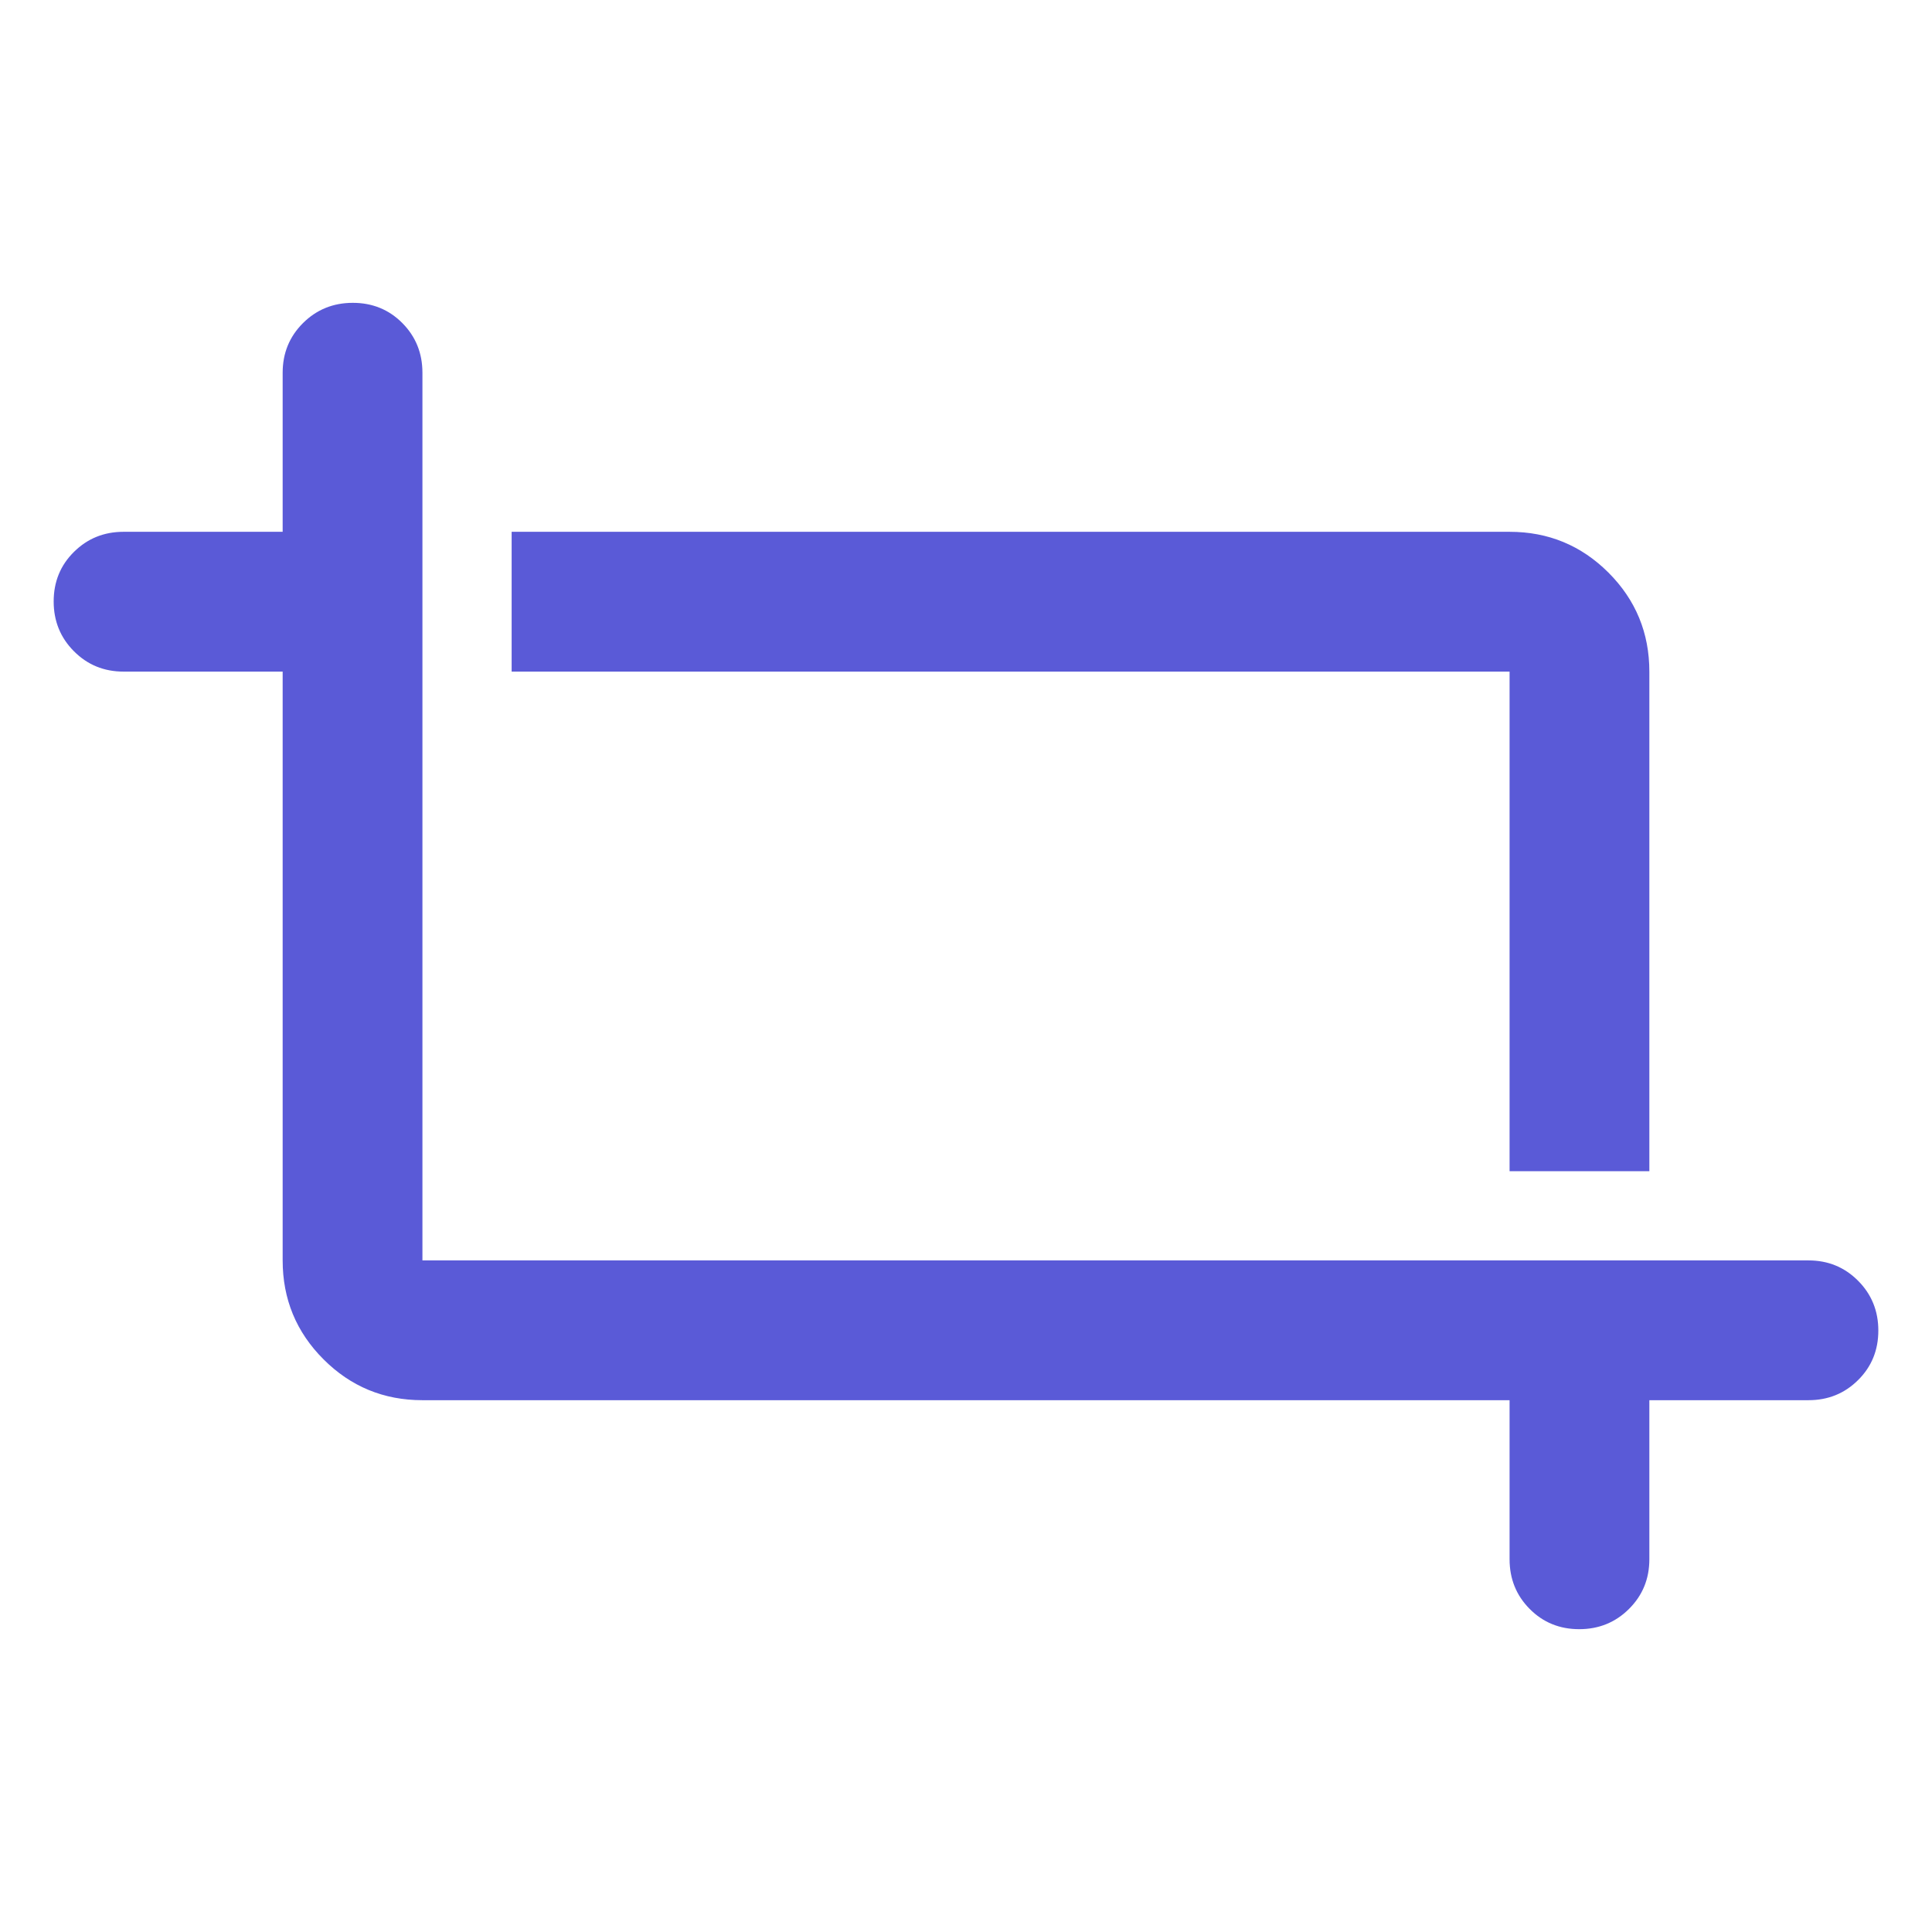 <svg height="48" viewBox="0 -960 960 960" width="48" xmlns="http://www.w3.org/2000/svg"><path fill="rgb(90, 90, 215)" d="m750.101-185.2v-79.05h-540.2c-19.234 0-35.618-6.77-49.148-20.31-13.535-13.52-20.303-29.92-20.303-49.15v-292.57h-79.056c-9.729 0-17.945-3.37-24.654-10.11-6.716-6.74-10.071-14.99-10.071-24.75s3.355-17.98 10.071-24.62c6.709-6.65 14.925-9.99 24.654-9.99h79.056v-79.04c0-9.73 3.369-17.96 10.107-24.67 6.733-6.7 14.984-10.06 24.751-10.06 9.762 0 17.969 3.36 24.619 10.06 6.649 6.71 9.974 14.94 9.974 24.67v441.08h688.705c9.734 0 17.951 3.36 24.66 10.11 6.709 6.73 10.064 14.98 10.064 24.74 0 9.78-3.355 17.98-10.064 24.62-6.709 6.67-14.926 9.99-24.66 9.99h-79.053v79.05c0 9.73-3.369 17.95-10.108 24.66-6.733 6.71-14.984 10.07-24.751 10.07-9.762 0-17.969-3.36-24.618-10.07-6.65-6.71-9.975-14.93-9.975-24.66zm0-192.84v-248.24h-495.87v-69.47h495.87c19.235 0 35.62 6.77 49.156 20.3 13.531 13.54 20.296 29.94 20.296 49.17v248.24z"/></svg>